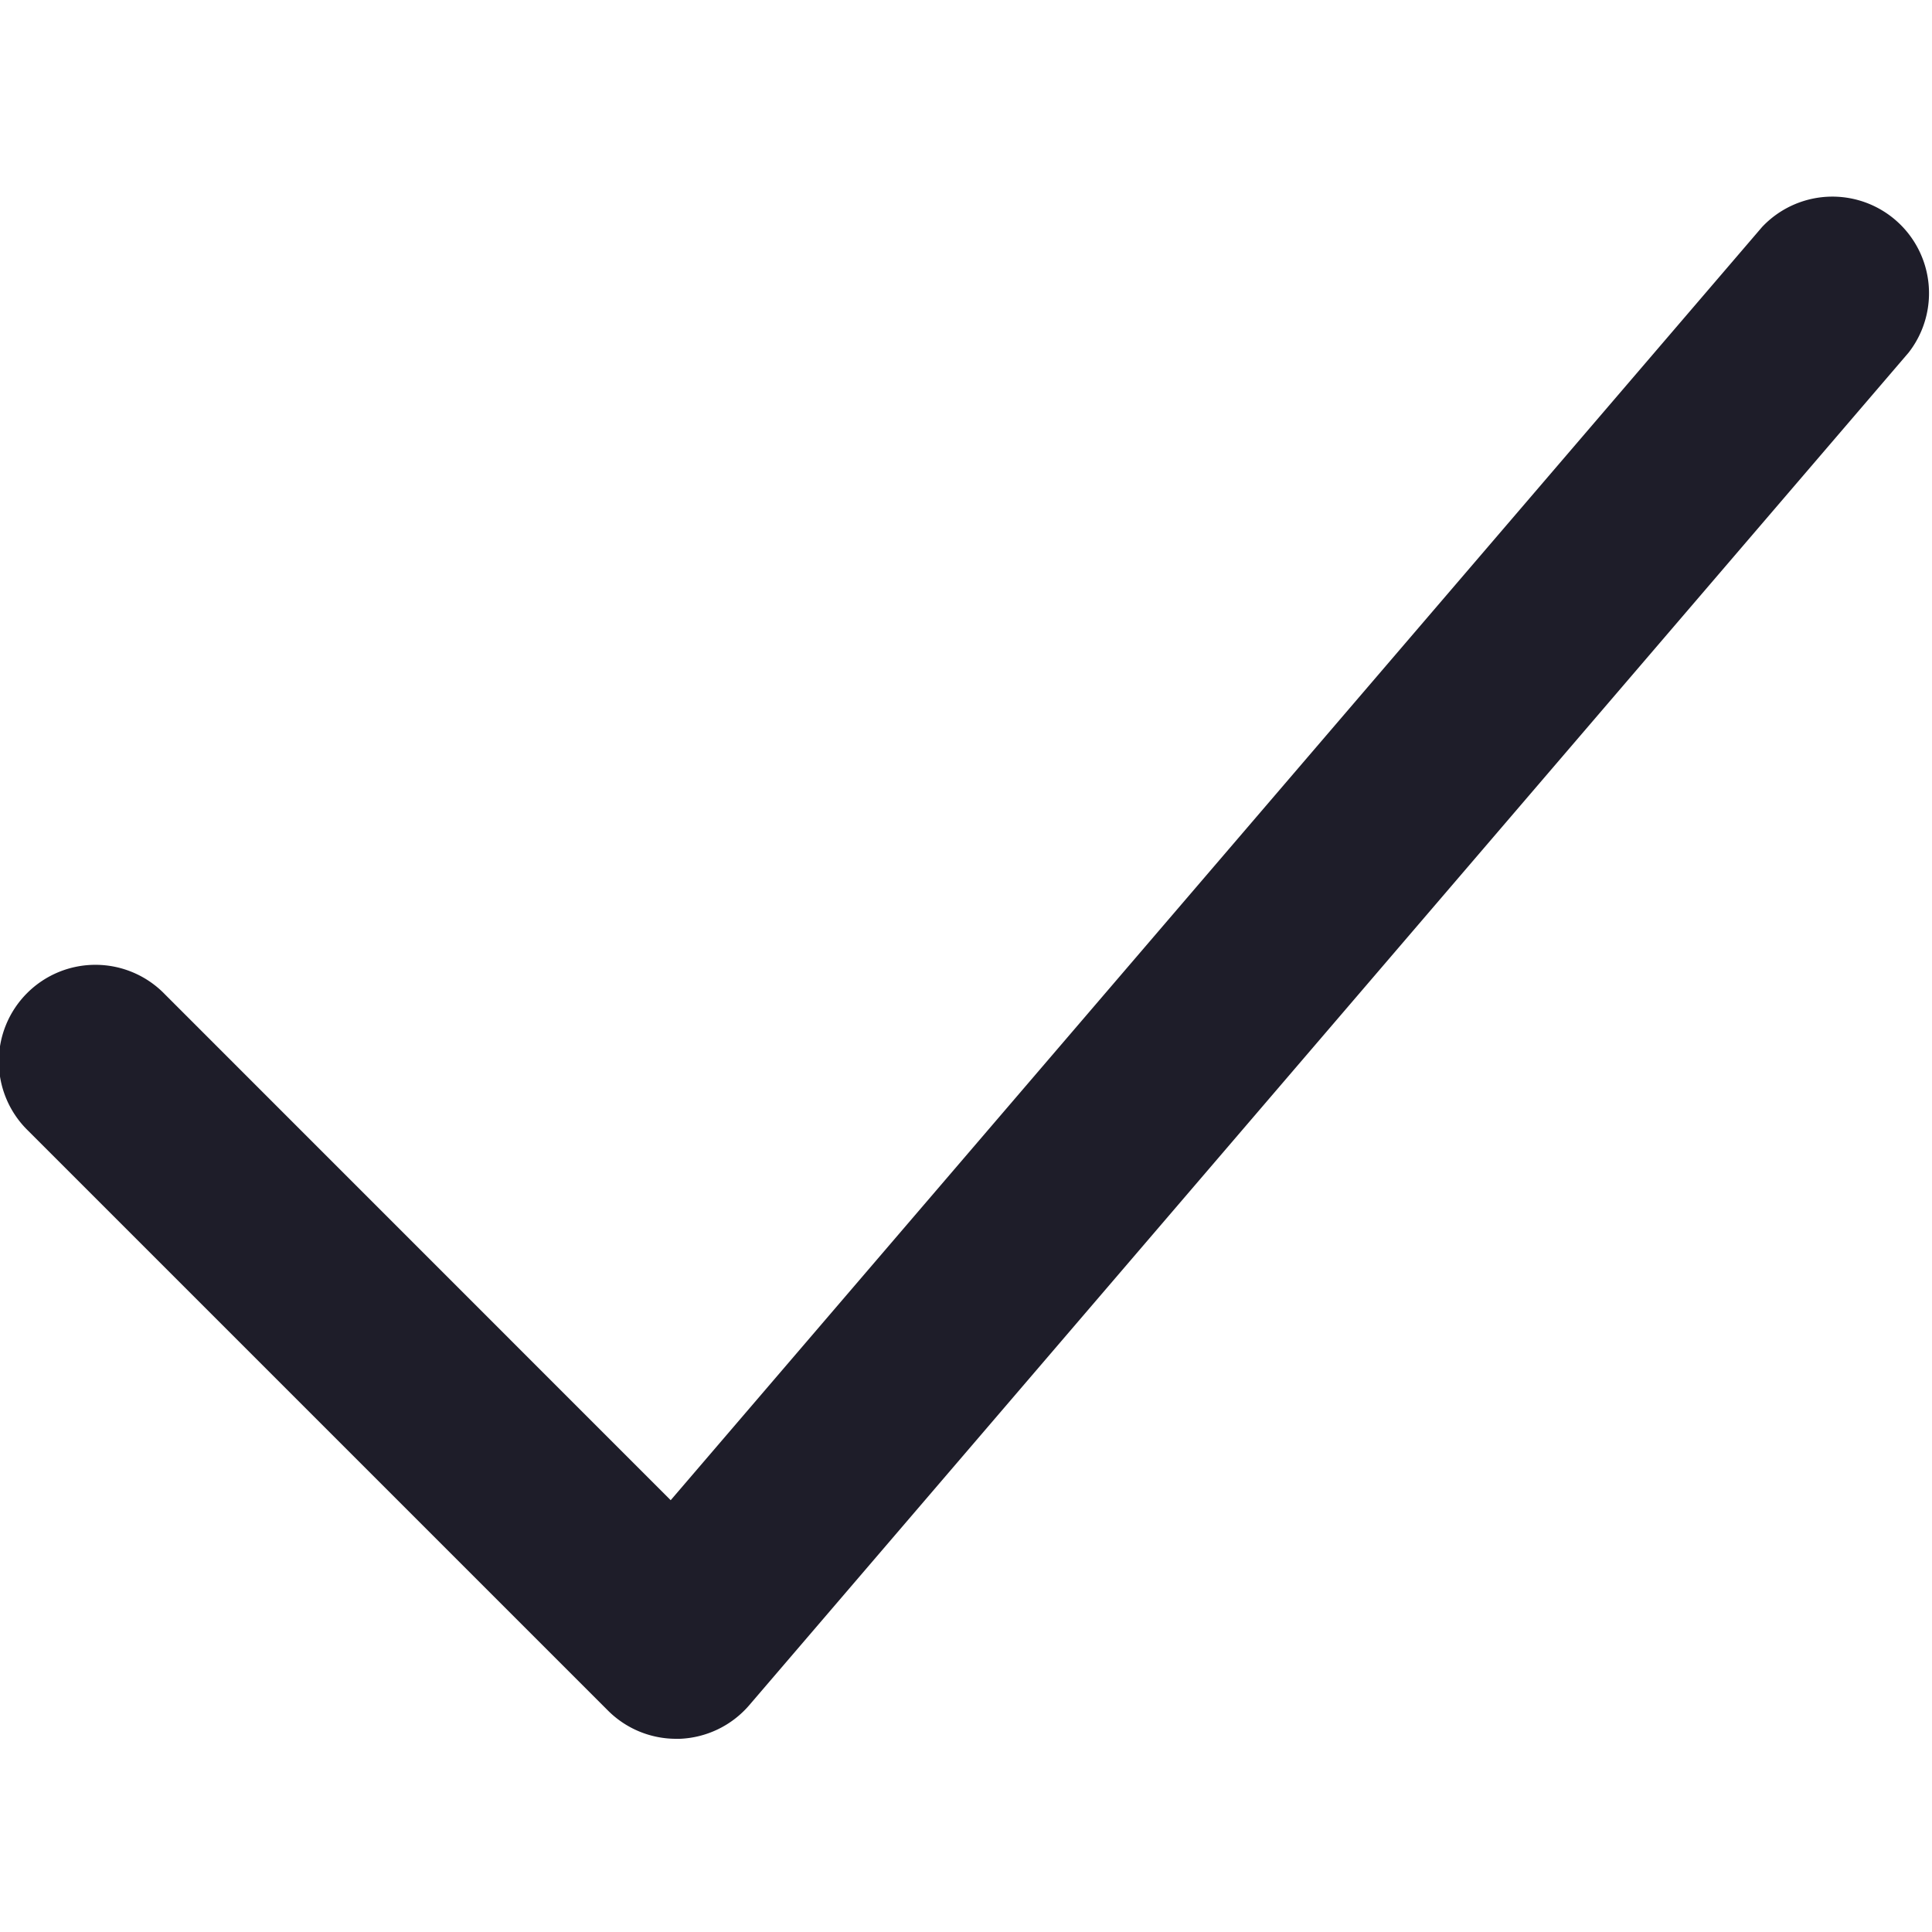 <svg xmlns="http://www.w3.org/2000/svg" width="20" height="20" viewBox="0 0 20 20">
    <path fill="#1E1D29" fill-rule="evenodd" d="M7.038 18a1 1 0 0 0 .72-.35l12-14a1 1 0 0 0-1.517-1.3L6.943 15.53l-5.236-5.237a1 1 0 1 0-1.414 1.414l6 6A.997.997 0 0 0 7 18h.038z"/>
</svg>
